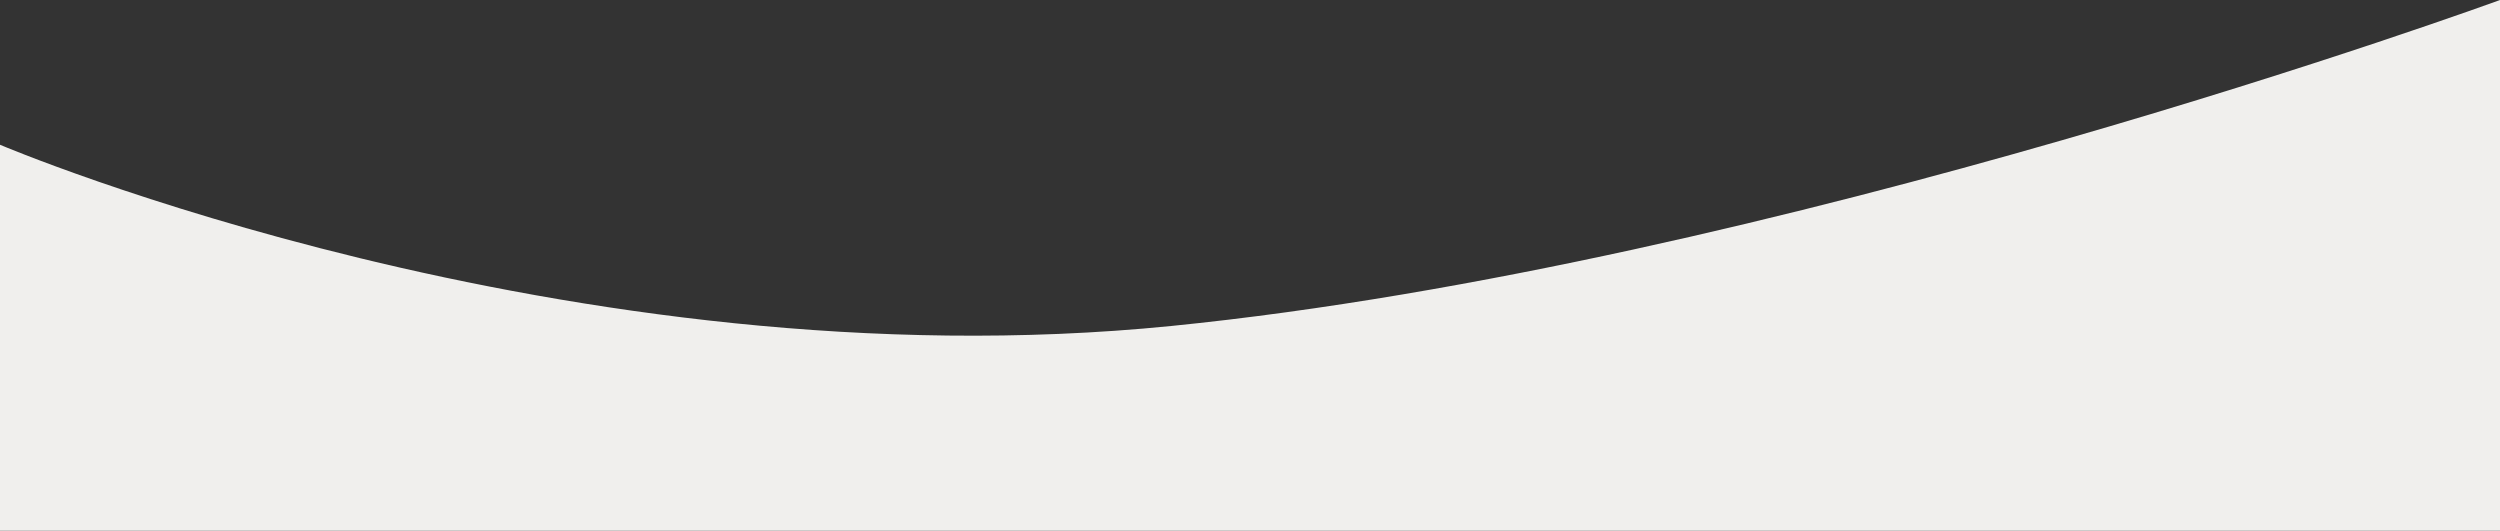 <svg width="2228" height="473" viewBox="0 0 2228 473" fill="none" xmlns="http://www.w3.org/2000/svg">
<rect x="0" y="0" width="2228" height="473" fill="#333333" stroke="none"/>
<path d="M0 129C0 129 506.5 344.469 1044 290.5C1581.5 236.531 2228 0 2228 0V473H0V129Z" fill="#F0EFED"/>
</svg>
